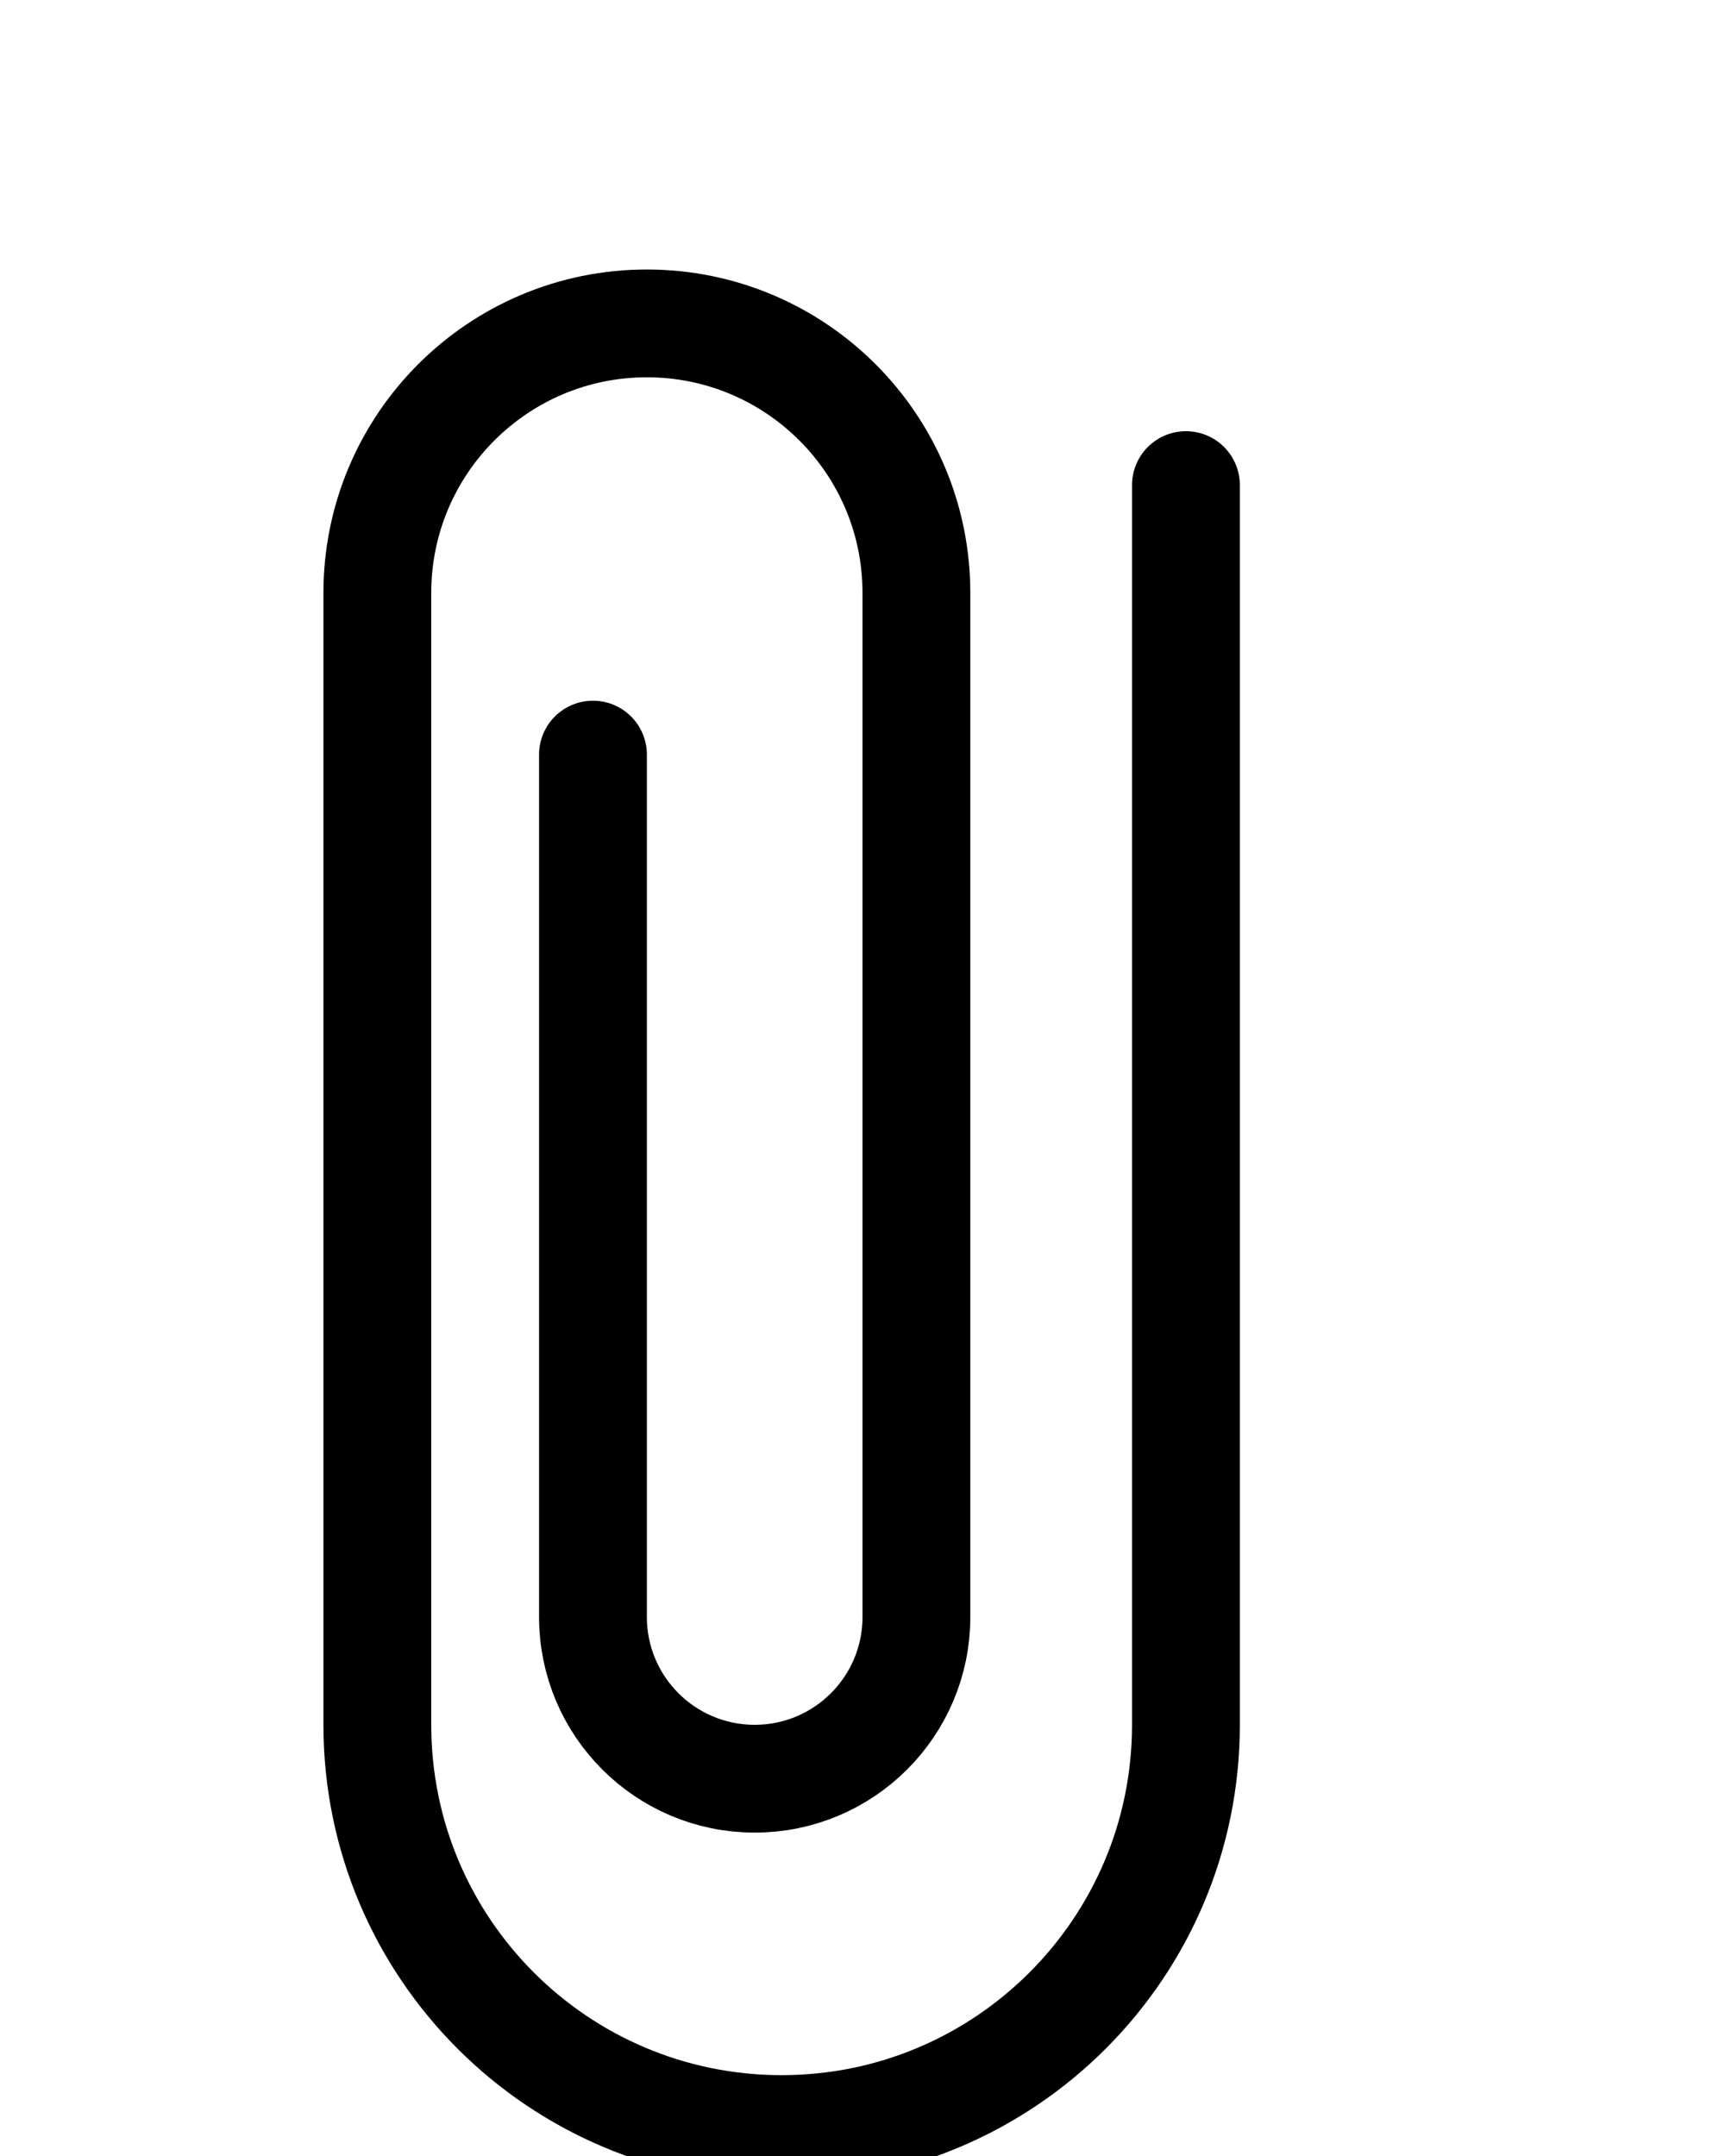 <?xml version="1.0" encoding="UTF-8"?>
<svg xmlns="http://www.w3.org/2000/svg" width="256" height="320" viewBox="0 0 256 320" fill="none">
  <!-- Taller vertical paperclip outline -->
  <path d="M176 72v184c0 33.14-26.86 60-60 60s-60-26.86-60-60V88c0-22.091 17.909-40 40-40s40 17.909 40 40v152c0 13.255-10.745 24-24 24s-24-10.745-24-24V112"
        stroke="currentColor" stroke-width="16" stroke-linecap="round" stroke-linejoin="round"/>
</svg>
